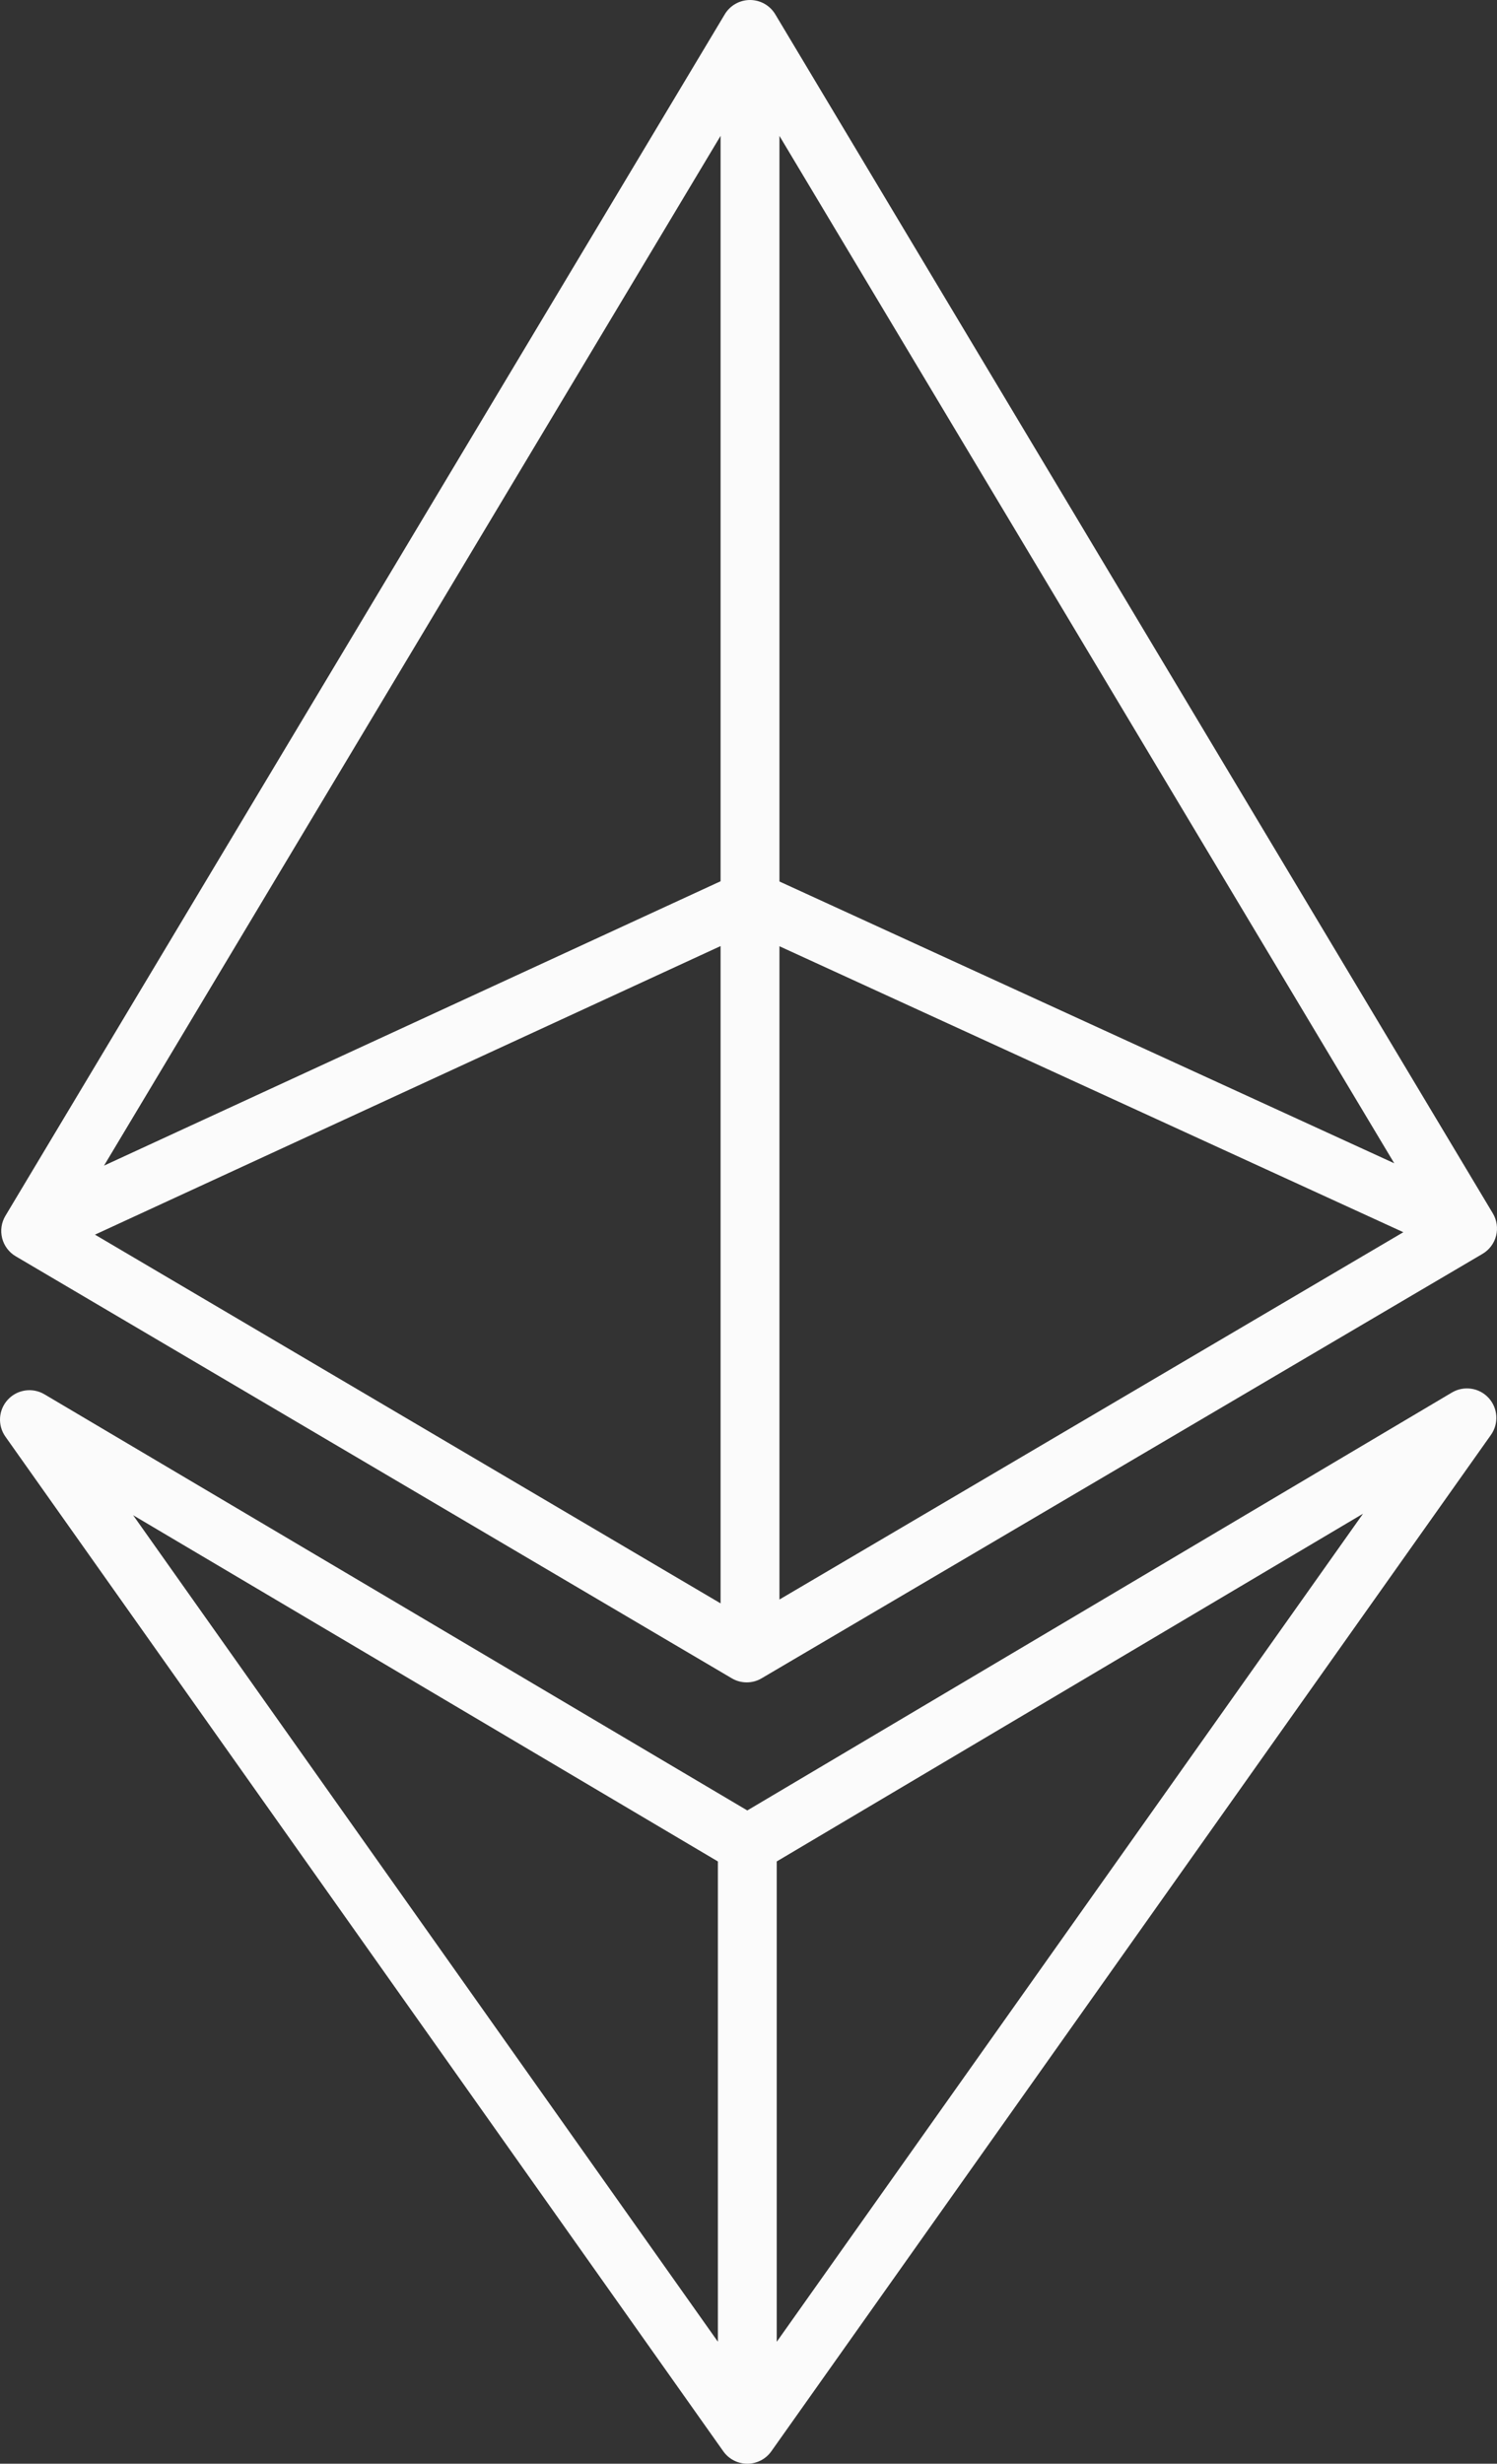<?xml version="1.0" encoding="UTF-8" standalone="no"?>
<svg
   xmlns:dc="http://purl.org/dc/elements/1.1/"
   xmlns:cc="http://creativecommons.org/ns#"
   xmlns:rdf="http://www.w3.org/1999/02/22-rdf-syntax-ns#"
   xmlns:svg="http://www.w3.org/2000/svg"
   xmlns="http://www.w3.org/2000/svg"
   xmlns:sodipodi="http://sodipodi.sourceforge.net/DTD/sodipodi-0.dtd"
   xmlns:inkscape="http://www.inkscape.org/namespaces/inkscape"
   version="1.1"
   x="0px"
   y="0px"
   viewBox="0 0 50.869 83.701"
   enable-background="new 0 0 100 100"
   xml:space="preserve"
   id="svg12"
   sodipodi:docname="ethereum.svg"
   width="50.869"
   height="83.701"
   inkscape:version="0.92.2 (30a58d1, 2017-08-07)"><rect x="0" y="0" width="50.869" height="83.701" fill="#333333" stroke="none"/><defs
     id="defs16" /><sodipodi:namedview
     pagecolor="#ffffff"
     bordercolor="#666666"
     borderopacity="1"
     objecttolerance="10"
     gridtolerance="10"
     guidetolerance="10"
     inkscape:pageopacity="0"
     inkscape:pageshadow="2"
     inkscape:window-width="1920"
     inkscape:window-height="996"
     id="namedview14"
     showgrid="false"
     fit-margin-top="0"
     fit-margin-left="0"
     fit-margin-right="0"
     fit-margin-bottom="0"
     inkscape:zoom="3.776"
     inkscape:cx="25.439963"
     inkscape:cy="-13.304881"
     inkscape:window-x="0"
     inkscape:window-y="0"
     inkscape:window-maximized="1"
     inkscape:current-layer="svg12" /><g
     id="g6"
     transform="translate(-24.56,-7.867)"
     style="fill:#fbfbfb;fill-opacity:1"><path
       d="m 25.094,50.547 24.332,14.337 c 0.157,0.093 0.332,0.139 0.508,0.139 0.176,0 0.351,-0.046 0.507,-0.139 L 74.936,50.465 c 0.23,-0.135 0.396,-0.356 0.462,-0.614 0.066,-0.258 0.026,-0.532 -0.11,-0.761 L 50.904,8.353 C 50.723,8.051 50.397,7.867 50.046,7.867 c -0.351,0 -0.678,0.185 -0.858,0.486 L 24.744,49.172 c -0.137,0.229 -0.177,0.502 -0.111,0.761 0.065,0.257 0.231,0.479 0.461,0.614 z M 49.046,62.339 27.787,49.812 49.046,40.008 Z m 2,-22.325 21.2,9.715 -21.2,12.479 z m 0,-2.2 v -25.33 l 20.891,34.903 z m -2,-0.008 -20.951,9.661 20.951,-34.985 z"
       id="path2"
       inkscape:connector-curvature="0"
       style="fill:#fbfbfb;fill-opacity:1" /><path
       d="M 73.898,55.175 49.954,69.374 26.07,55.236 c -0.407,-0.241 -0.925,-0.164 -1.245,0.183 -0.32,0.347 -0.354,0.87 -0.081,1.256 l 24.394,34.471 c 0.188,0.265 0.492,0.422 0.816,0.422 0.324,0 0.629,-0.157 0.816,-0.422 L 75.224,56.614 c 0.272,-0.386 0.238,-0.909 -0.081,-1.256 -0.321,-0.349 -0.841,-0.422 -1.245,-0.183 z M 48.954,71.106 V 87.423 L 29.084,59.344 Z m 2,16.319 V 71.106 L 70.877,59.292 Z"
       id="path4"
       inkscape:connector-curvature="0"
       style="fill:#fbfbfb;fill-opacity:1" /></g></svg>